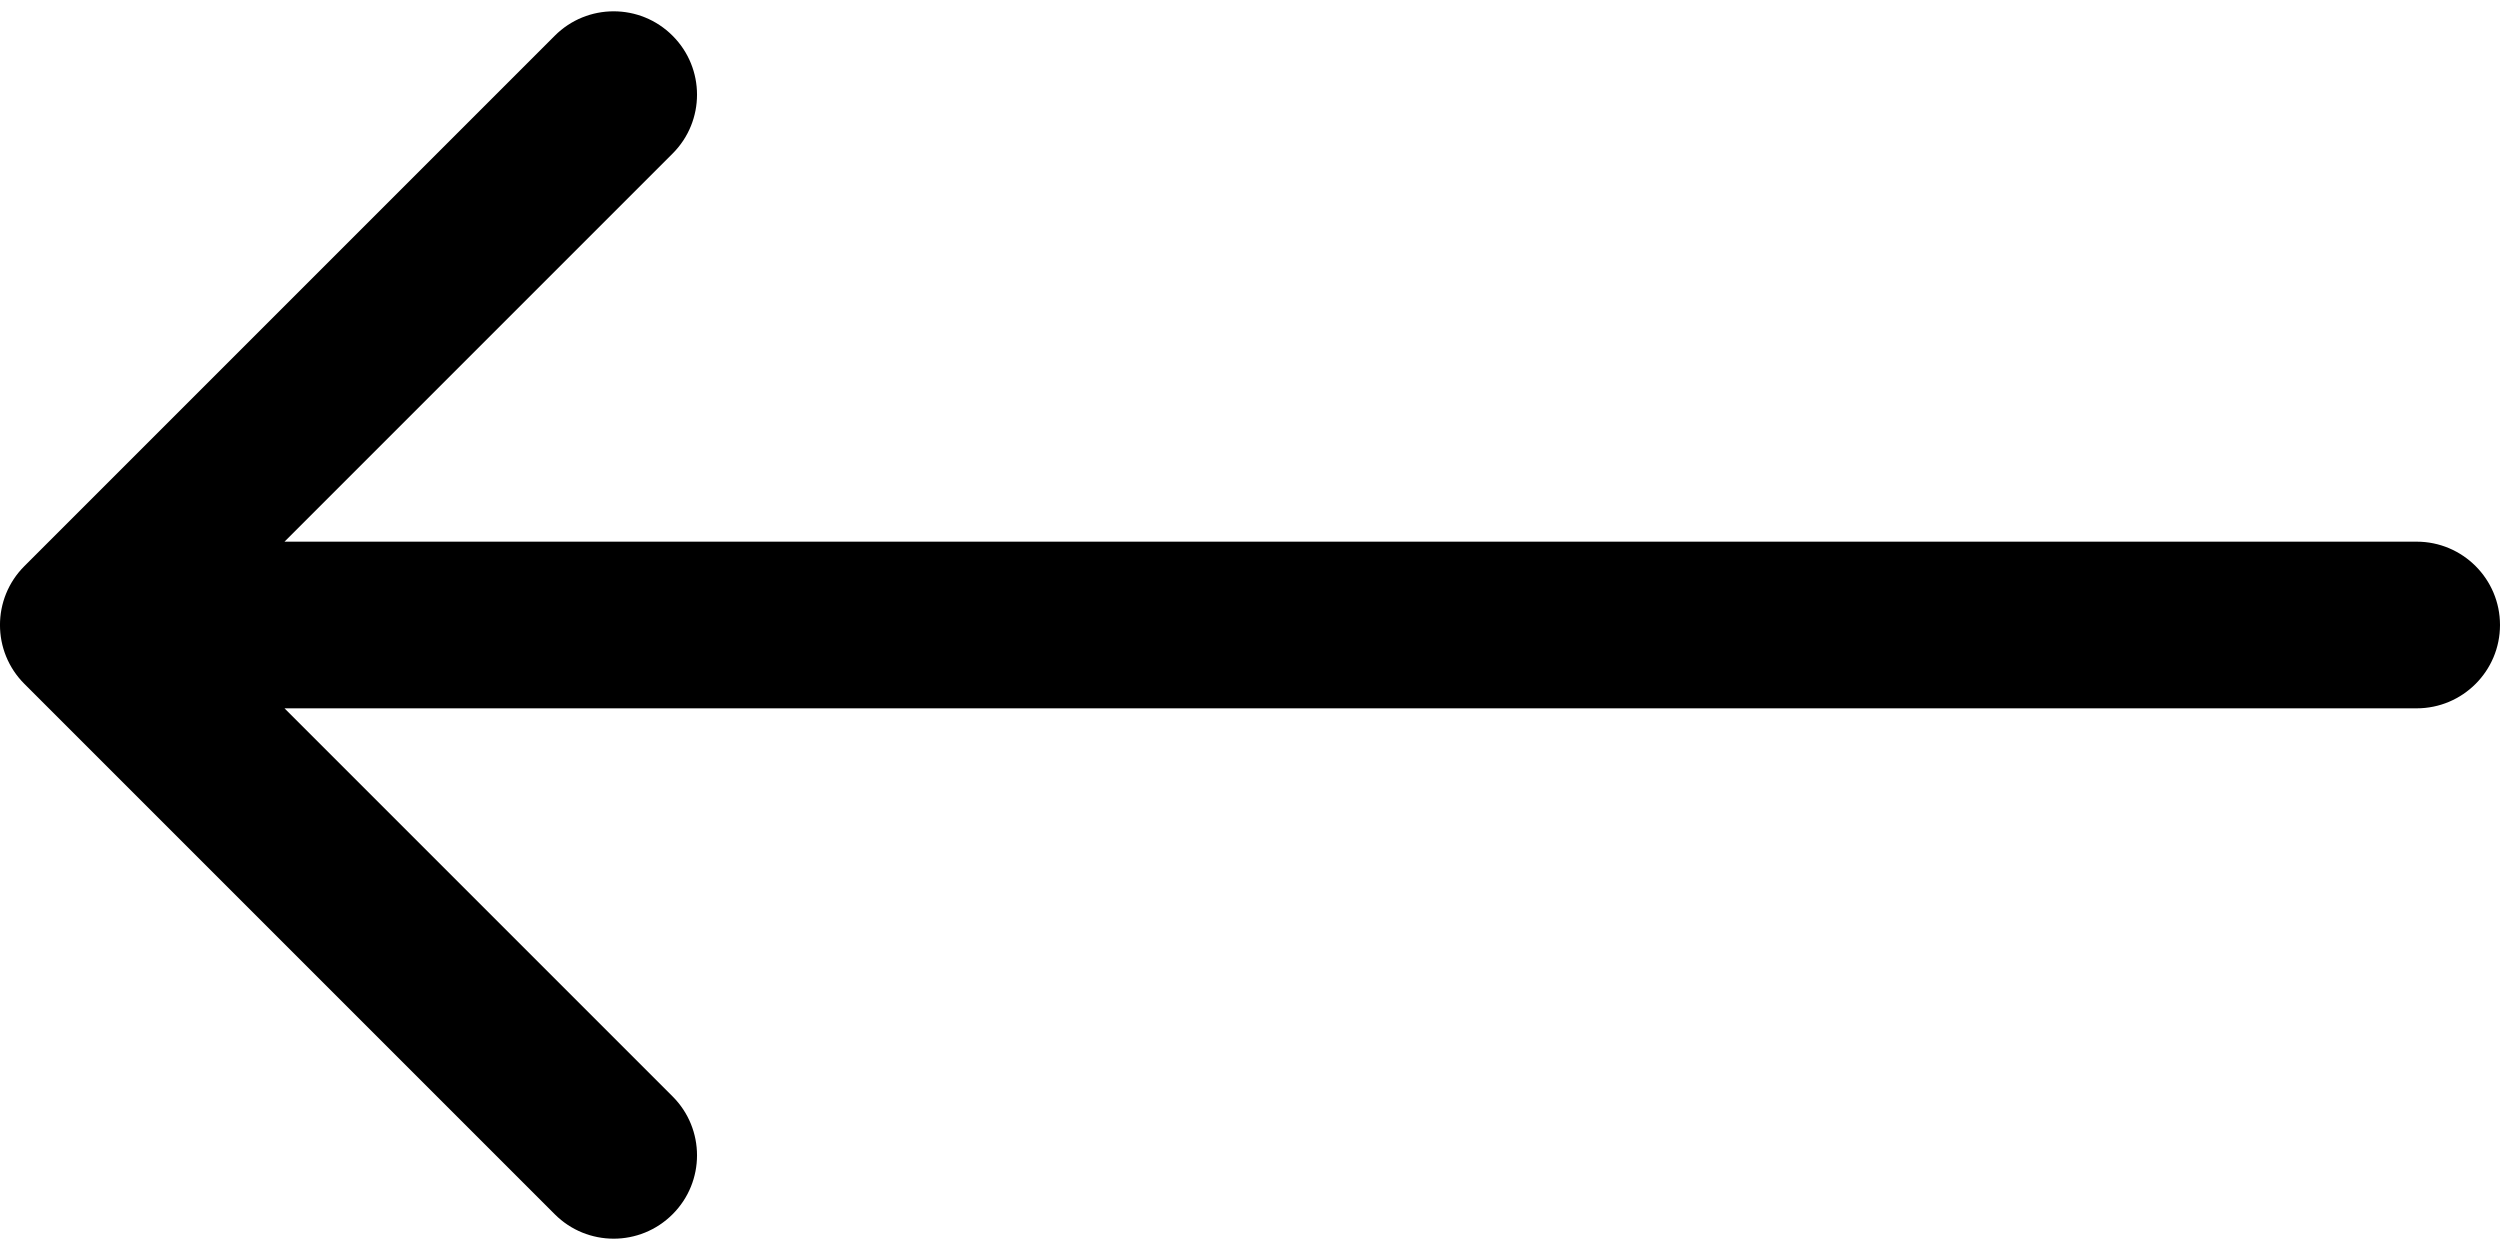 <svg width="30" height="15" viewBox="0 0 30 15" fill="none" xmlns="http://www.w3.org/2000/svg">
<path d="M0.293 6.793C-0.098 7.183 -0.098 7.817 0.293 8.207L6.657 14.571C7.047 14.962 7.681 14.962 8.071 14.571C8.462 14.181 8.462 13.547 8.071 13.157L2.414 7.5L8.071 1.843C8.462 1.453 8.462 0.819 8.071 0.429C7.681 0.038 7.047 0.038 6.657 0.429L0.293 6.793ZM29 8.5C29.552 8.5 30 8.052 30 7.5C30 6.948 29.552 6.5 29 6.5V8.5ZM1 8.5H29V6.5H1V8.5Z" fill="black"/>
</svg>

